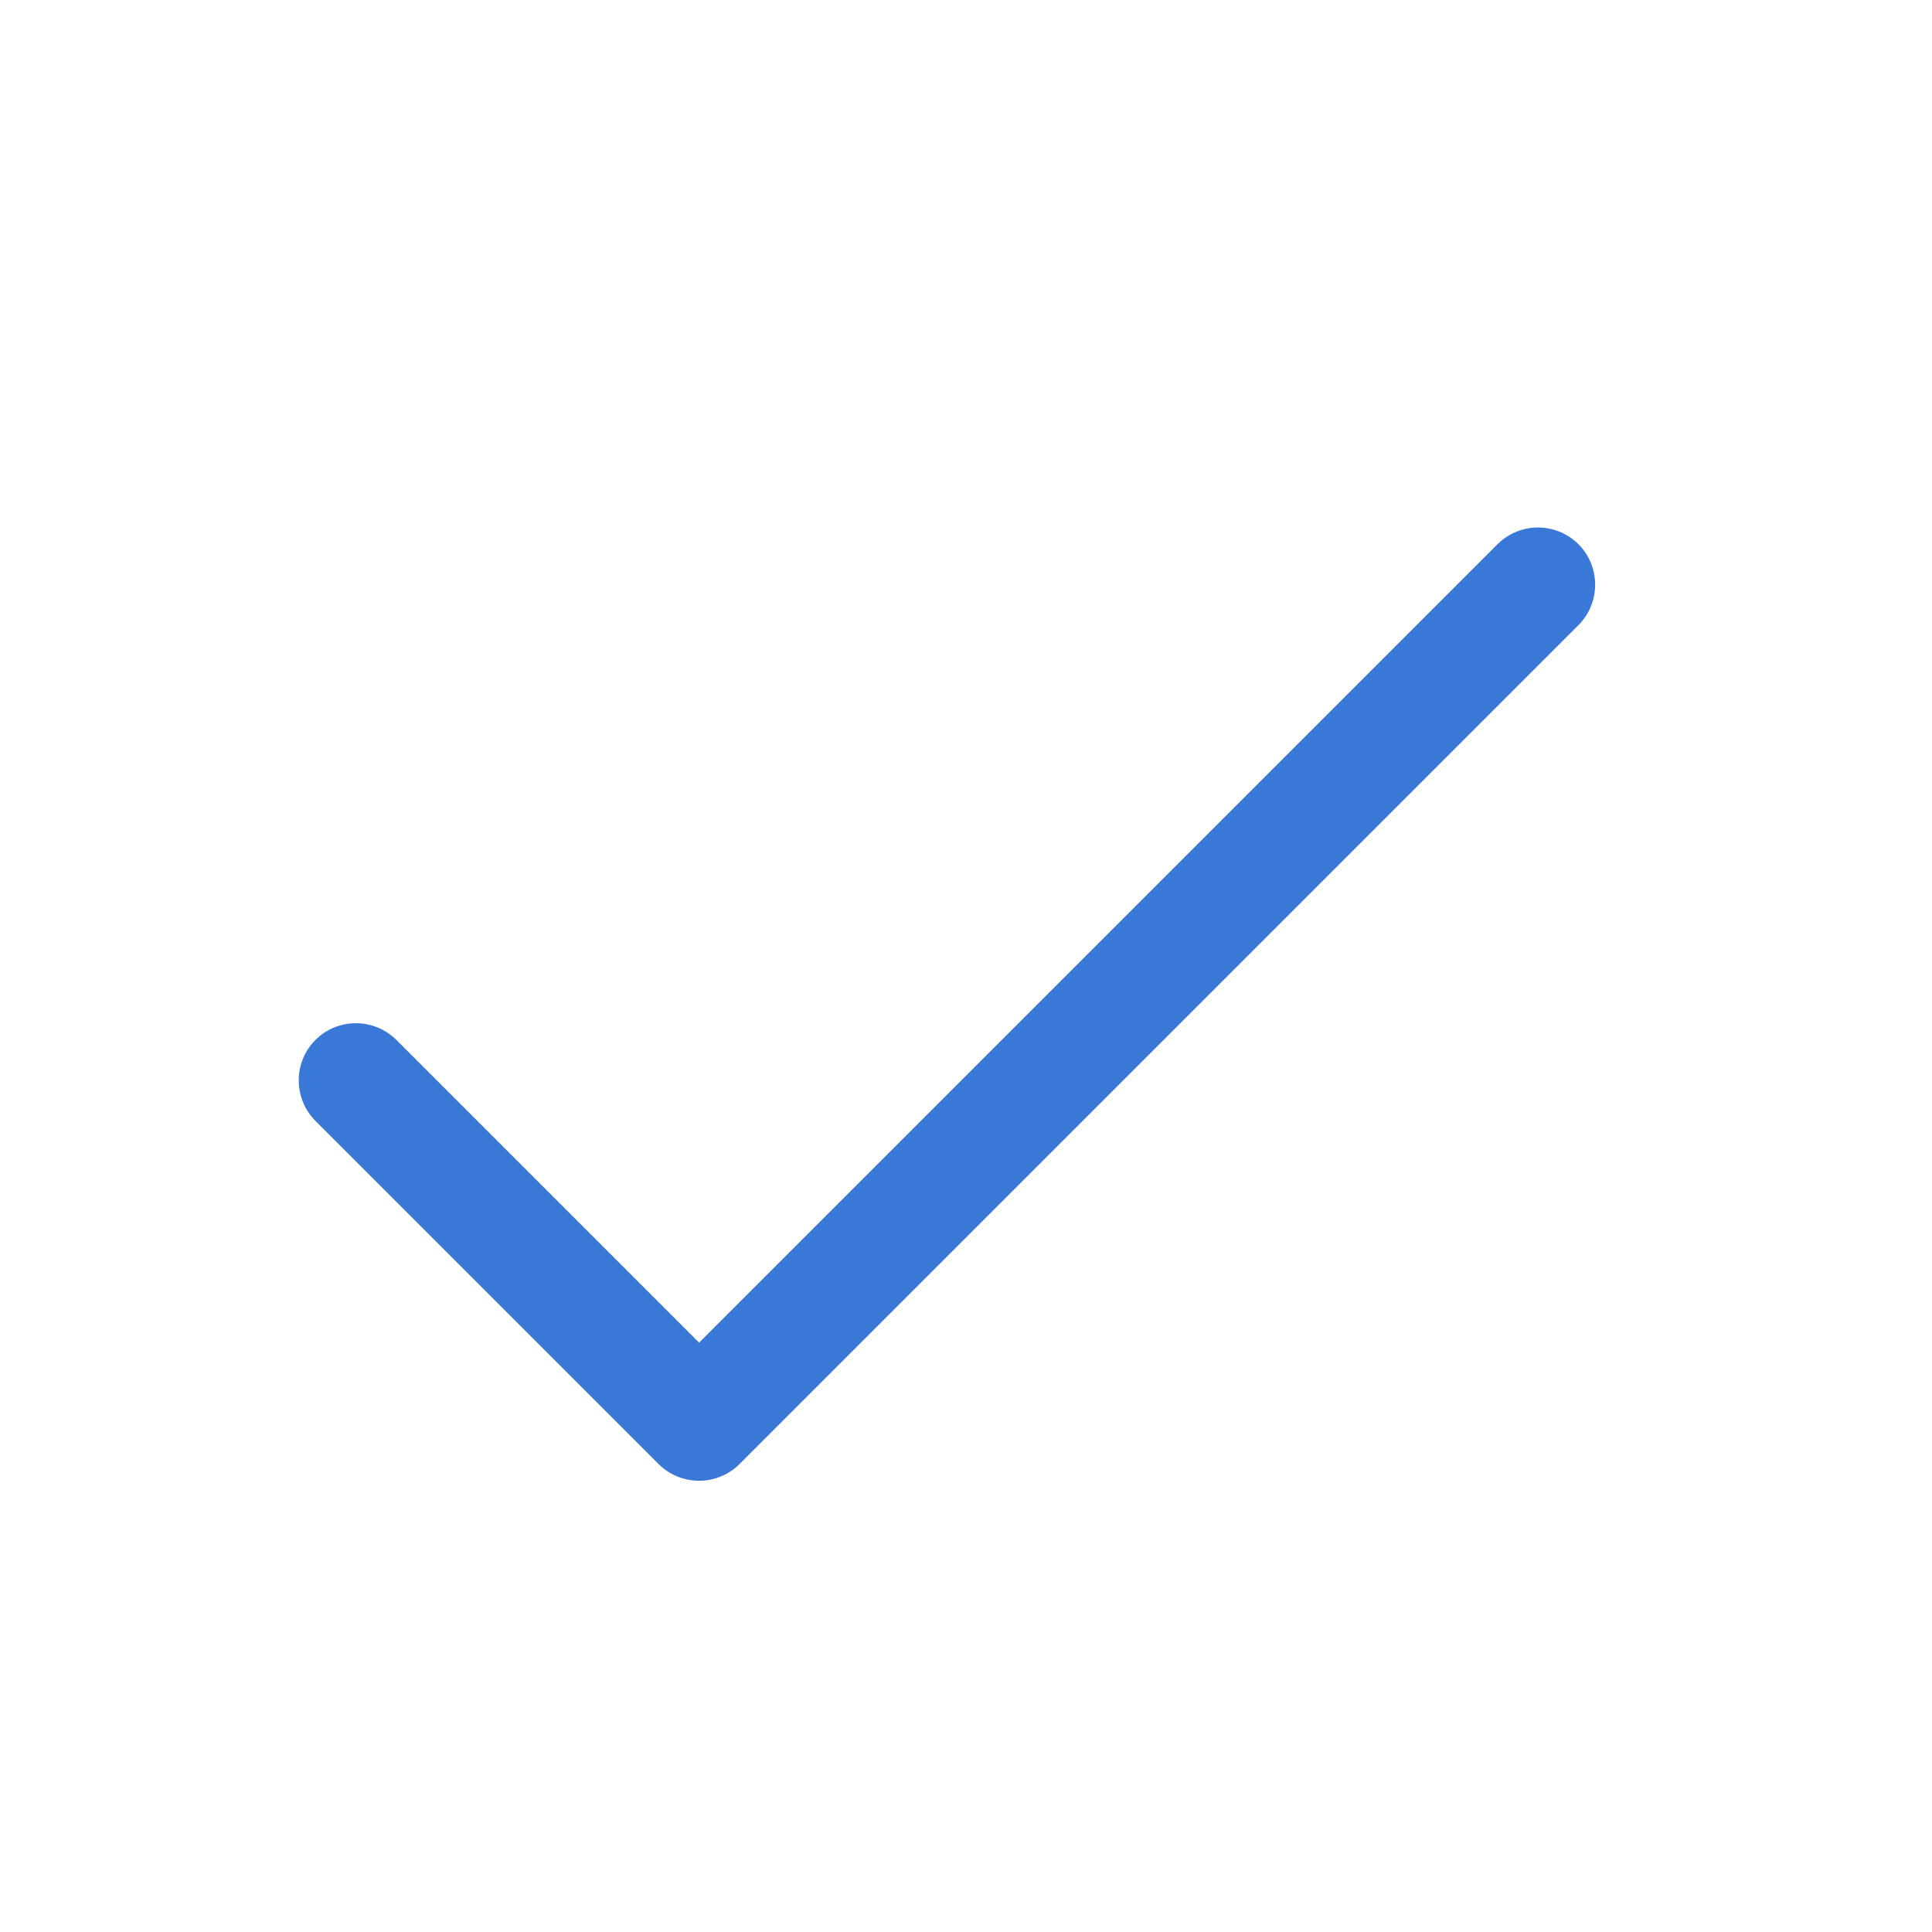 <svg width="19" height="19" viewBox="0 0 19 19" fill="none" xmlns="http://www.w3.org/2000/svg">
<path d="M3.898 10.227C3.678 10.008 3.322 10.008 3.102 10.227C2.883 10.447 2.883 10.803 3.102 11.023L6.477 14.398C6.697 14.617 7.053 14.617 7.273 14.398L15.523 6.148C15.742 5.928 15.742 5.572 15.523 5.352C15.303 5.133 14.947 5.133 14.727 5.352L6.875 13.204L3.898 10.227Z" fill="#3978D7"/>
</svg>
